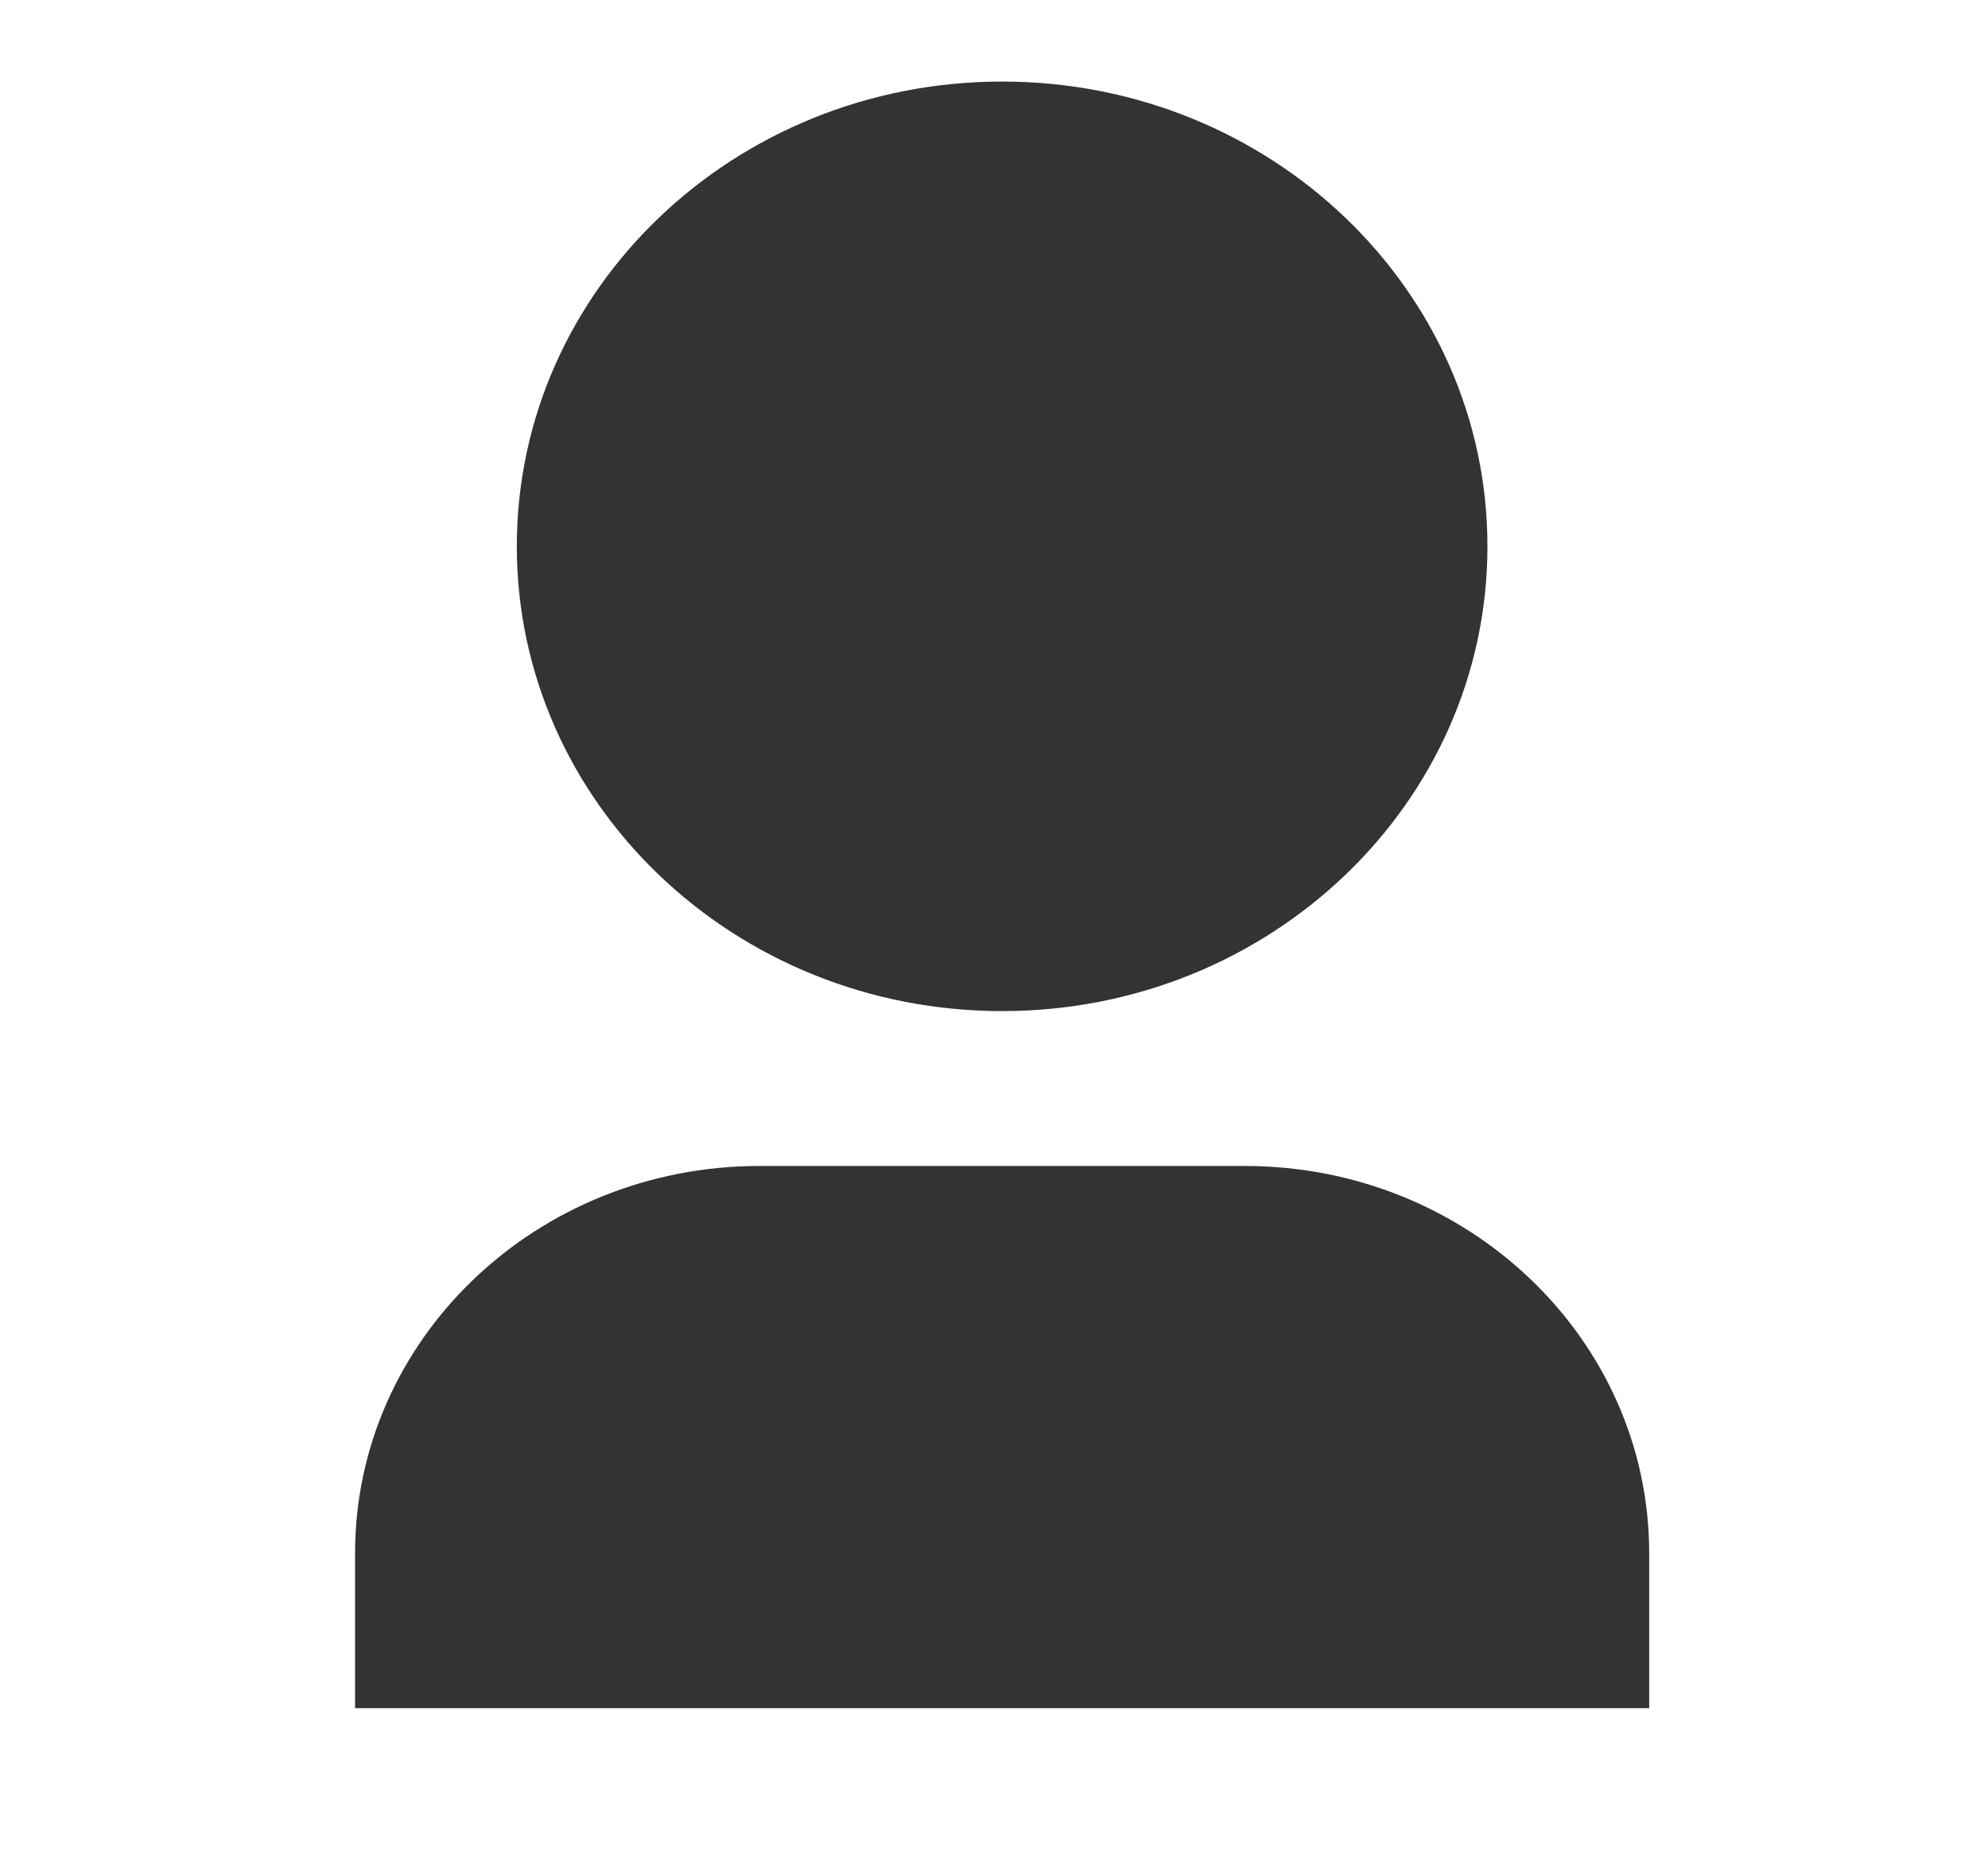 <svg width="33" height="31" viewBox="0 0 33 31" fill="none" xmlns="http://www.w3.org/2000/svg">
<path d="M27.376 28.357H5.894V25.786C5.894 22.235 8.9 19.356 12.607 19.356H20.663C24.371 19.356 27.376 22.235 27.376 25.786V28.357ZM16.635 16.785C12.186 16.785 8.579 13.33 8.579 9.069C8.579 4.808 12.186 1.354 16.635 1.354C21.084 1.354 24.691 4.808 24.691 9.069C24.691 13.33 21.084 16.785 16.635 16.785Z" fill="#333333"/>
</svg>
